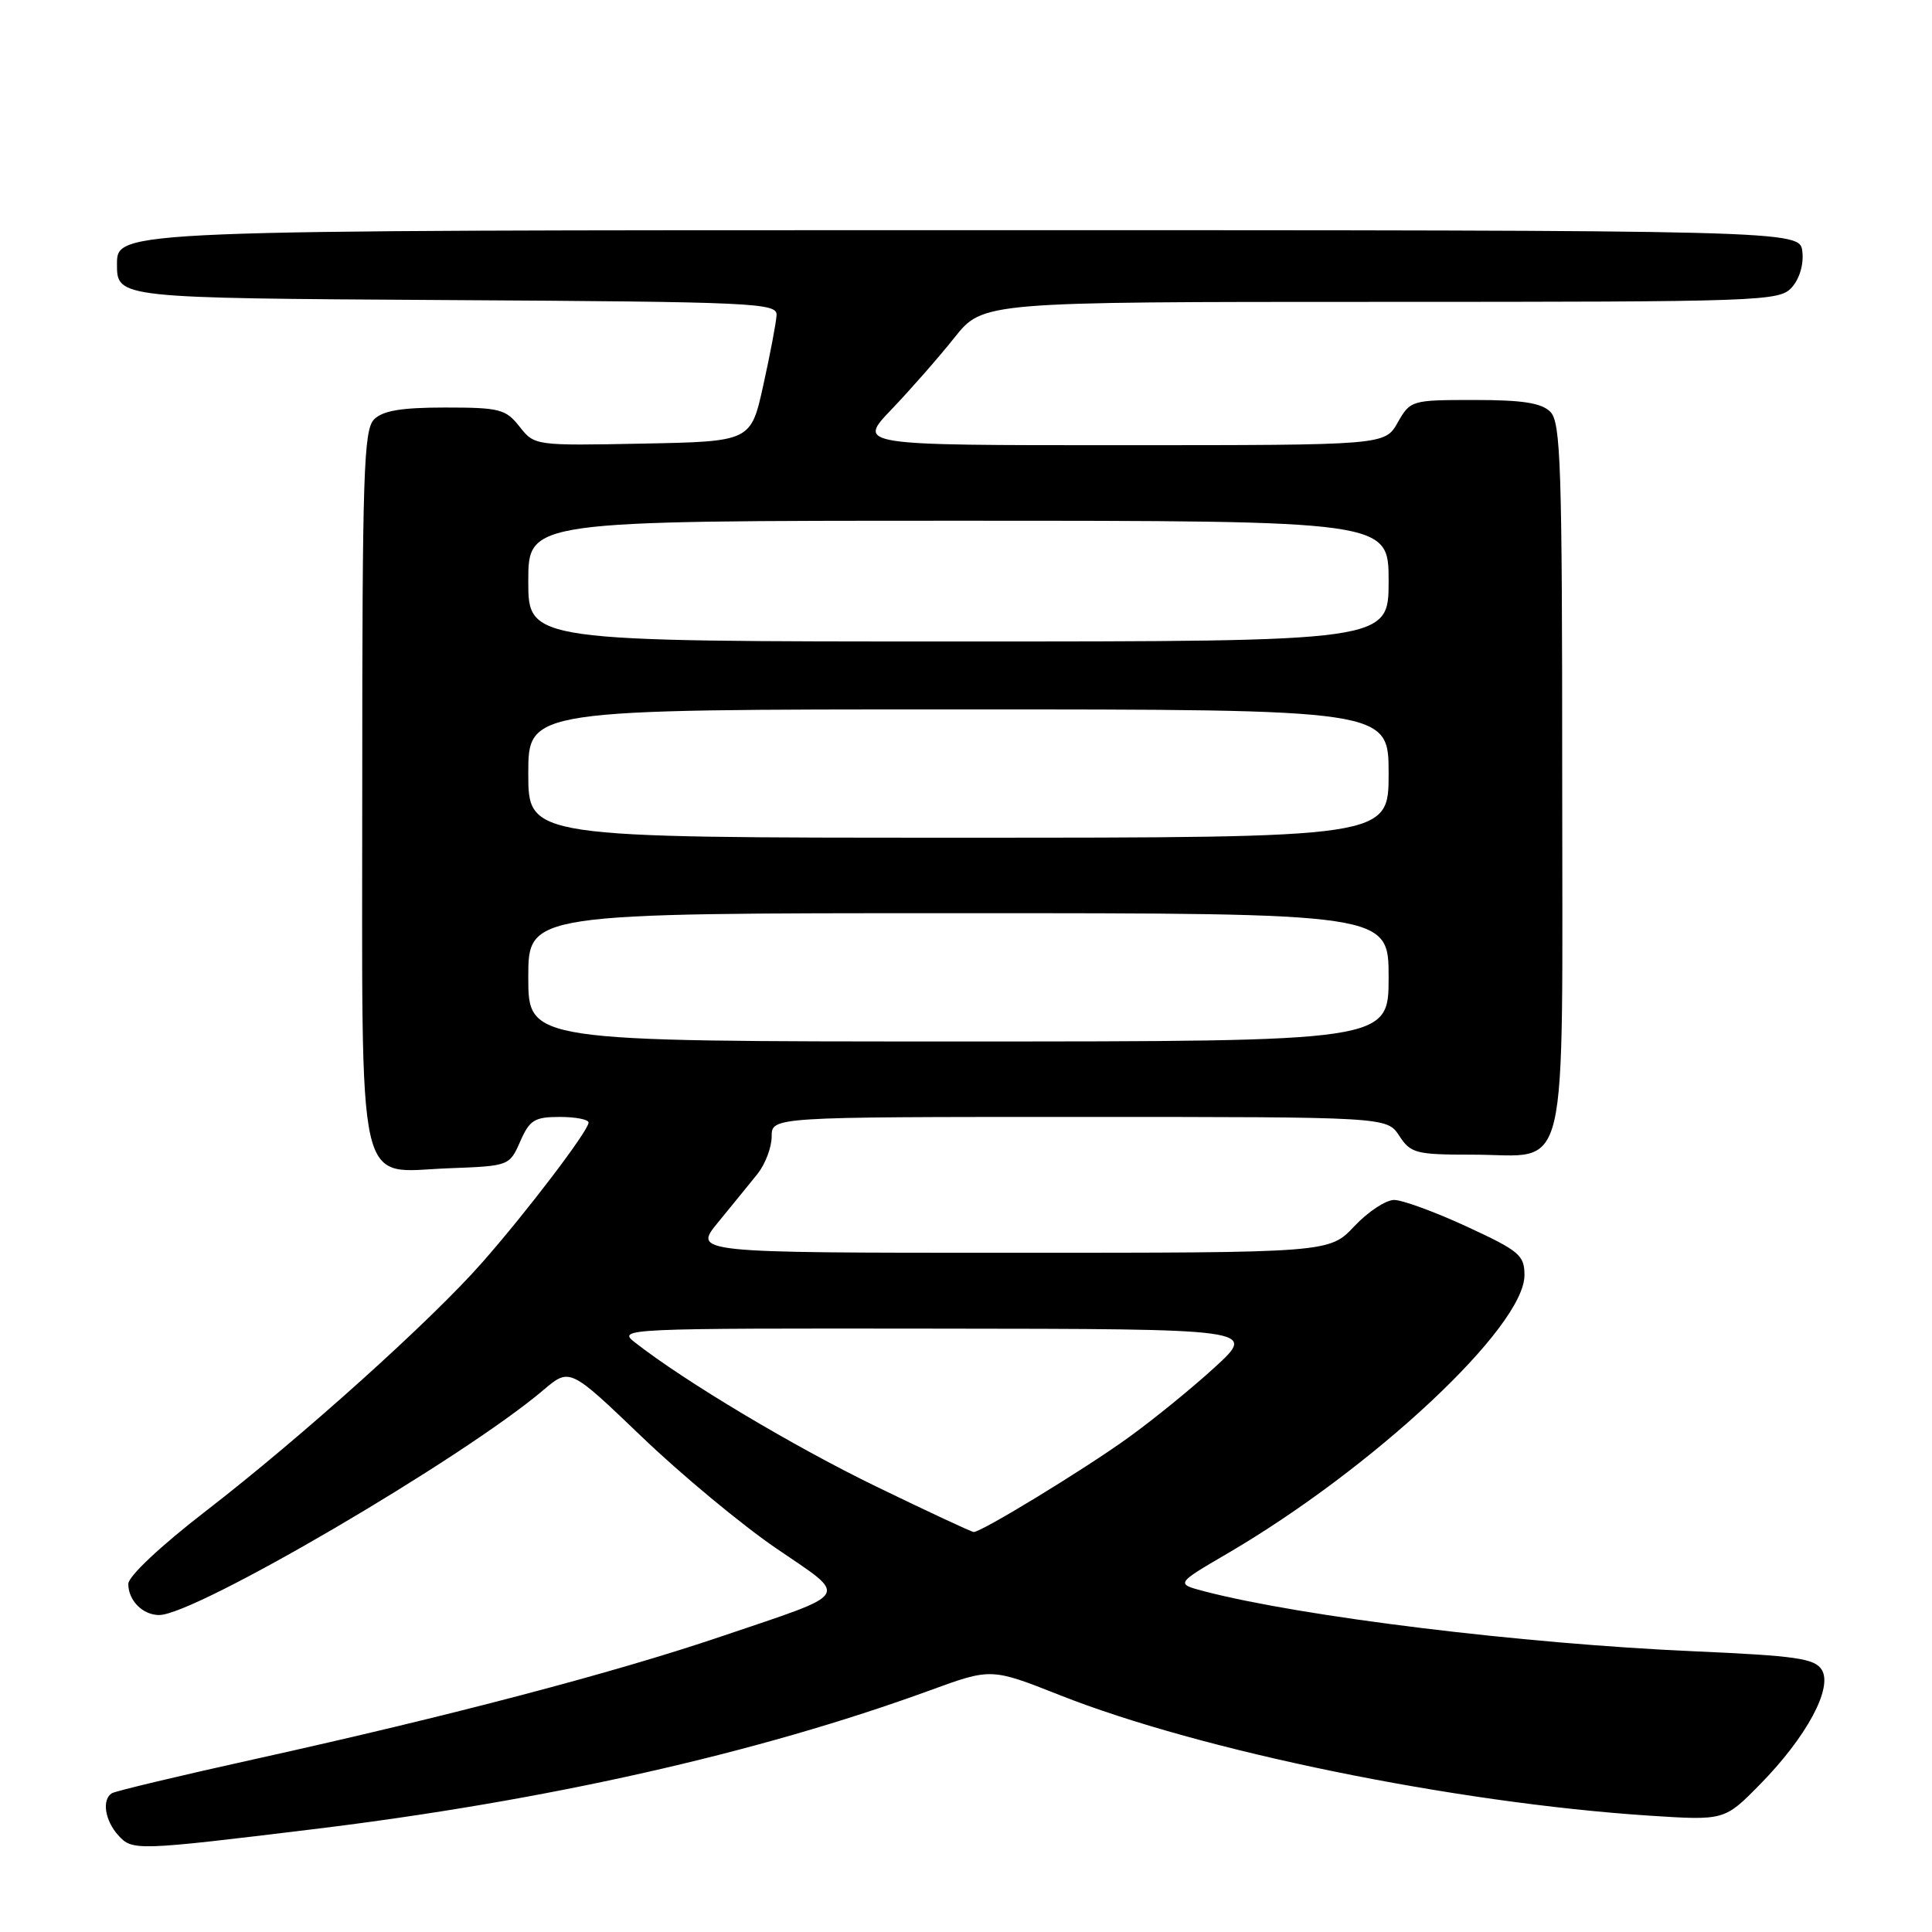 <?xml version="1.0" encoding="UTF-8" standalone="no"?>
<!DOCTYPE svg PUBLIC "-//W3C//DTD SVG 1.1//EN" "http://www.w3.org/Graphics/SVG/1.1/DTD/svg11.dtd" >
<svg xmlns="http://www.w3.org/2000/svg" xmlns:xlink="http://www.w3.org/1999/xlink" version="1.1" viewBox="0 0 256 256">
 <g >
 <path fill="currentColor"
d=" M 41.50 242.38 C 72.35 238.63 100.37 232.32 123.20 223.99 C 131.33 221.02 131.33 221.02 140.42 224.61 C 159.14 232.02 192.69 238.88 218.50 240.58 C 228.50 241.23 228.50 241.23 233.20 236.45 C 239.39 230.15 242.89 223.64 241.39 221.25 C 240.45 219.75 237.98 219.40 224.39 218.80 C 201.68 217.80 172.57 214.23 159.63 210.87 C 155.77 209.86 155.77 209.86 162.60 205.87 C 182.02 194.52 202.00 175.81 202.00 168.97 C 202.00 166.32 201.32 165.75 194.36 162.53 C 190.16 160.59 185.82 159.00 184.73 159.00 C 183.63 159.00 181.25 160.57 179.44 162.50 C 176.13 166.00 176.13 166.00 133.98 166.00 C 91.83 166.00 91.83 166.00 95.17 161.94 C 97.00 159.71 99.34 156.83 100.38 155.54 C 101.41 154.24 102.25 152.02 102.25 150.59 C 102.25 148.00 102.25 148.00 143.01 148.00 C 183.77 148.00 183.77 148.00 185.41 150.50 C 186.93 152.83 187.61 153.00 195.19 153.00 C 208.11 153.00 207.00 157.72 207.00 102.92 C 207.00 61.73 206.81 55.96 205.43 54.57 C 204.25 53.39 201.75 53.00 195.38 53.00 C 187.02 53.00 186.89 53.04 185.20 55.99 C 183.50 58.99 183.50 58.99 148.54 58.99 C 113.58 59.00 113.58 59.00 118.13 54.25 C 120.63 51.64 124.38 47.36 126.46 44.75 C 130.24 40.00 130.24 40.00 182.97 40.00 C 233.61 40.00 235.76 39.92 237.42 38.09 C 238.44 36.96 239.02 35.02 238.82 33.34 C 238.50 30.50 238.50 30.50 127.00 30.50 C 15.50 30.50 15.50 30.50 15.50 35.00 C 15.50 39.50 15.50 39.50 59.25 39.76 C 100.09 40.00 102.99 40.14 102.90 41.76 C 102.85 42.72 102.06 46.88 101.15 51.00 C 99.50 58.50 99.50 58.50 85.17 58.78 C 70.88 59.06 70.83 59.05 68.84 56.53 C 67.02 54.21 66.21 54.00 59.00 54.00 C 53.19 54.00 50.73 54.41 49.57 55.57 C 48.19 56.96 48.00 62.73 48.00 103.96 C 48.00 159.49 47.04 155.26 59.50 154.80 C 67.46 154.50 67.51 154.48 68.93 151.25 C 70.18 148.40 70.83 148.00 74.18 148.00 C 76.28 148.00 78.00 148.34 77.99 148.75 C 77.97 149.83 69.86 160.51 63.91 167.27 C 57.18 174.94 39.94 190.44 27.25 200.24 C 21.28 204.85 17.00 208.87 17.00 209.88 C 17.00 212.07 18.91 214.00 21.09 214.00 C 25.87 214.00 61.34 193.24 72.00 184.19 C 75.49 181.23 75.49 181.23 85.02 190.36 C 90.26 195.39 98.29 202.05 102.86 205.17 C 112.54 211.79 113.10 210.90 95.50 216.86 C 81.34 221.66 59.61 227.37 34.08 233.02 C 23.94 235.26 15.28 237.33 14.83 237.61 C 13.47 238.45 13.89 241.22 15.68 243.20 C 17.54 245.25 18.07 245.23 41.50 242.38 Z  M 116.18 197.01 C 105.18 191.68 90.74 183.05 84.12 177.87 C 81.78 176.04 82.55 176.00 124.12 176.05 C 166.50 176.09 166.50 176.09 161.00 181.14 C 157.97 183.92 152.77 188.15 149.43 190.55 C 143.54 194.79 130.06 203.00 129.02 203.00 C 128.73 202.99 122.96 200.30 116.18 197.01 Z  M 70.00 129.50 C 70.00 121.00 70.00 121.00 127.00 121.00 C 184.00 121.00 184.00 121.00 184.00 129.50 C 184.00 138.00 184.00 138.00 127.00 138.00 C 70.00 138.00 70.00 138.00 70.00 129.50 Z  M 70.00 102.50 C 70.00 94.00 70.00 94.00 127.00 94.00 C 184.00 94.00 184.00 94.00 184.00 102.50 C 184.00 111.00 184.00 111.00 127.00 111.00 C 70.00 111.00 70.00 111.00 70.00 102.50 Z  M 70.00 77.00 C 70.00 69.00 70.00 69.00 127.00 69.00 C 184.00 69.00 184.00 69.00 184.00 77.00 C 184.00 85.00 184.00 85.00 127.00 85.00 C 70.00 85.00 70.00 85.00 70.00 77.00 Z "/>
</g>
</svg>